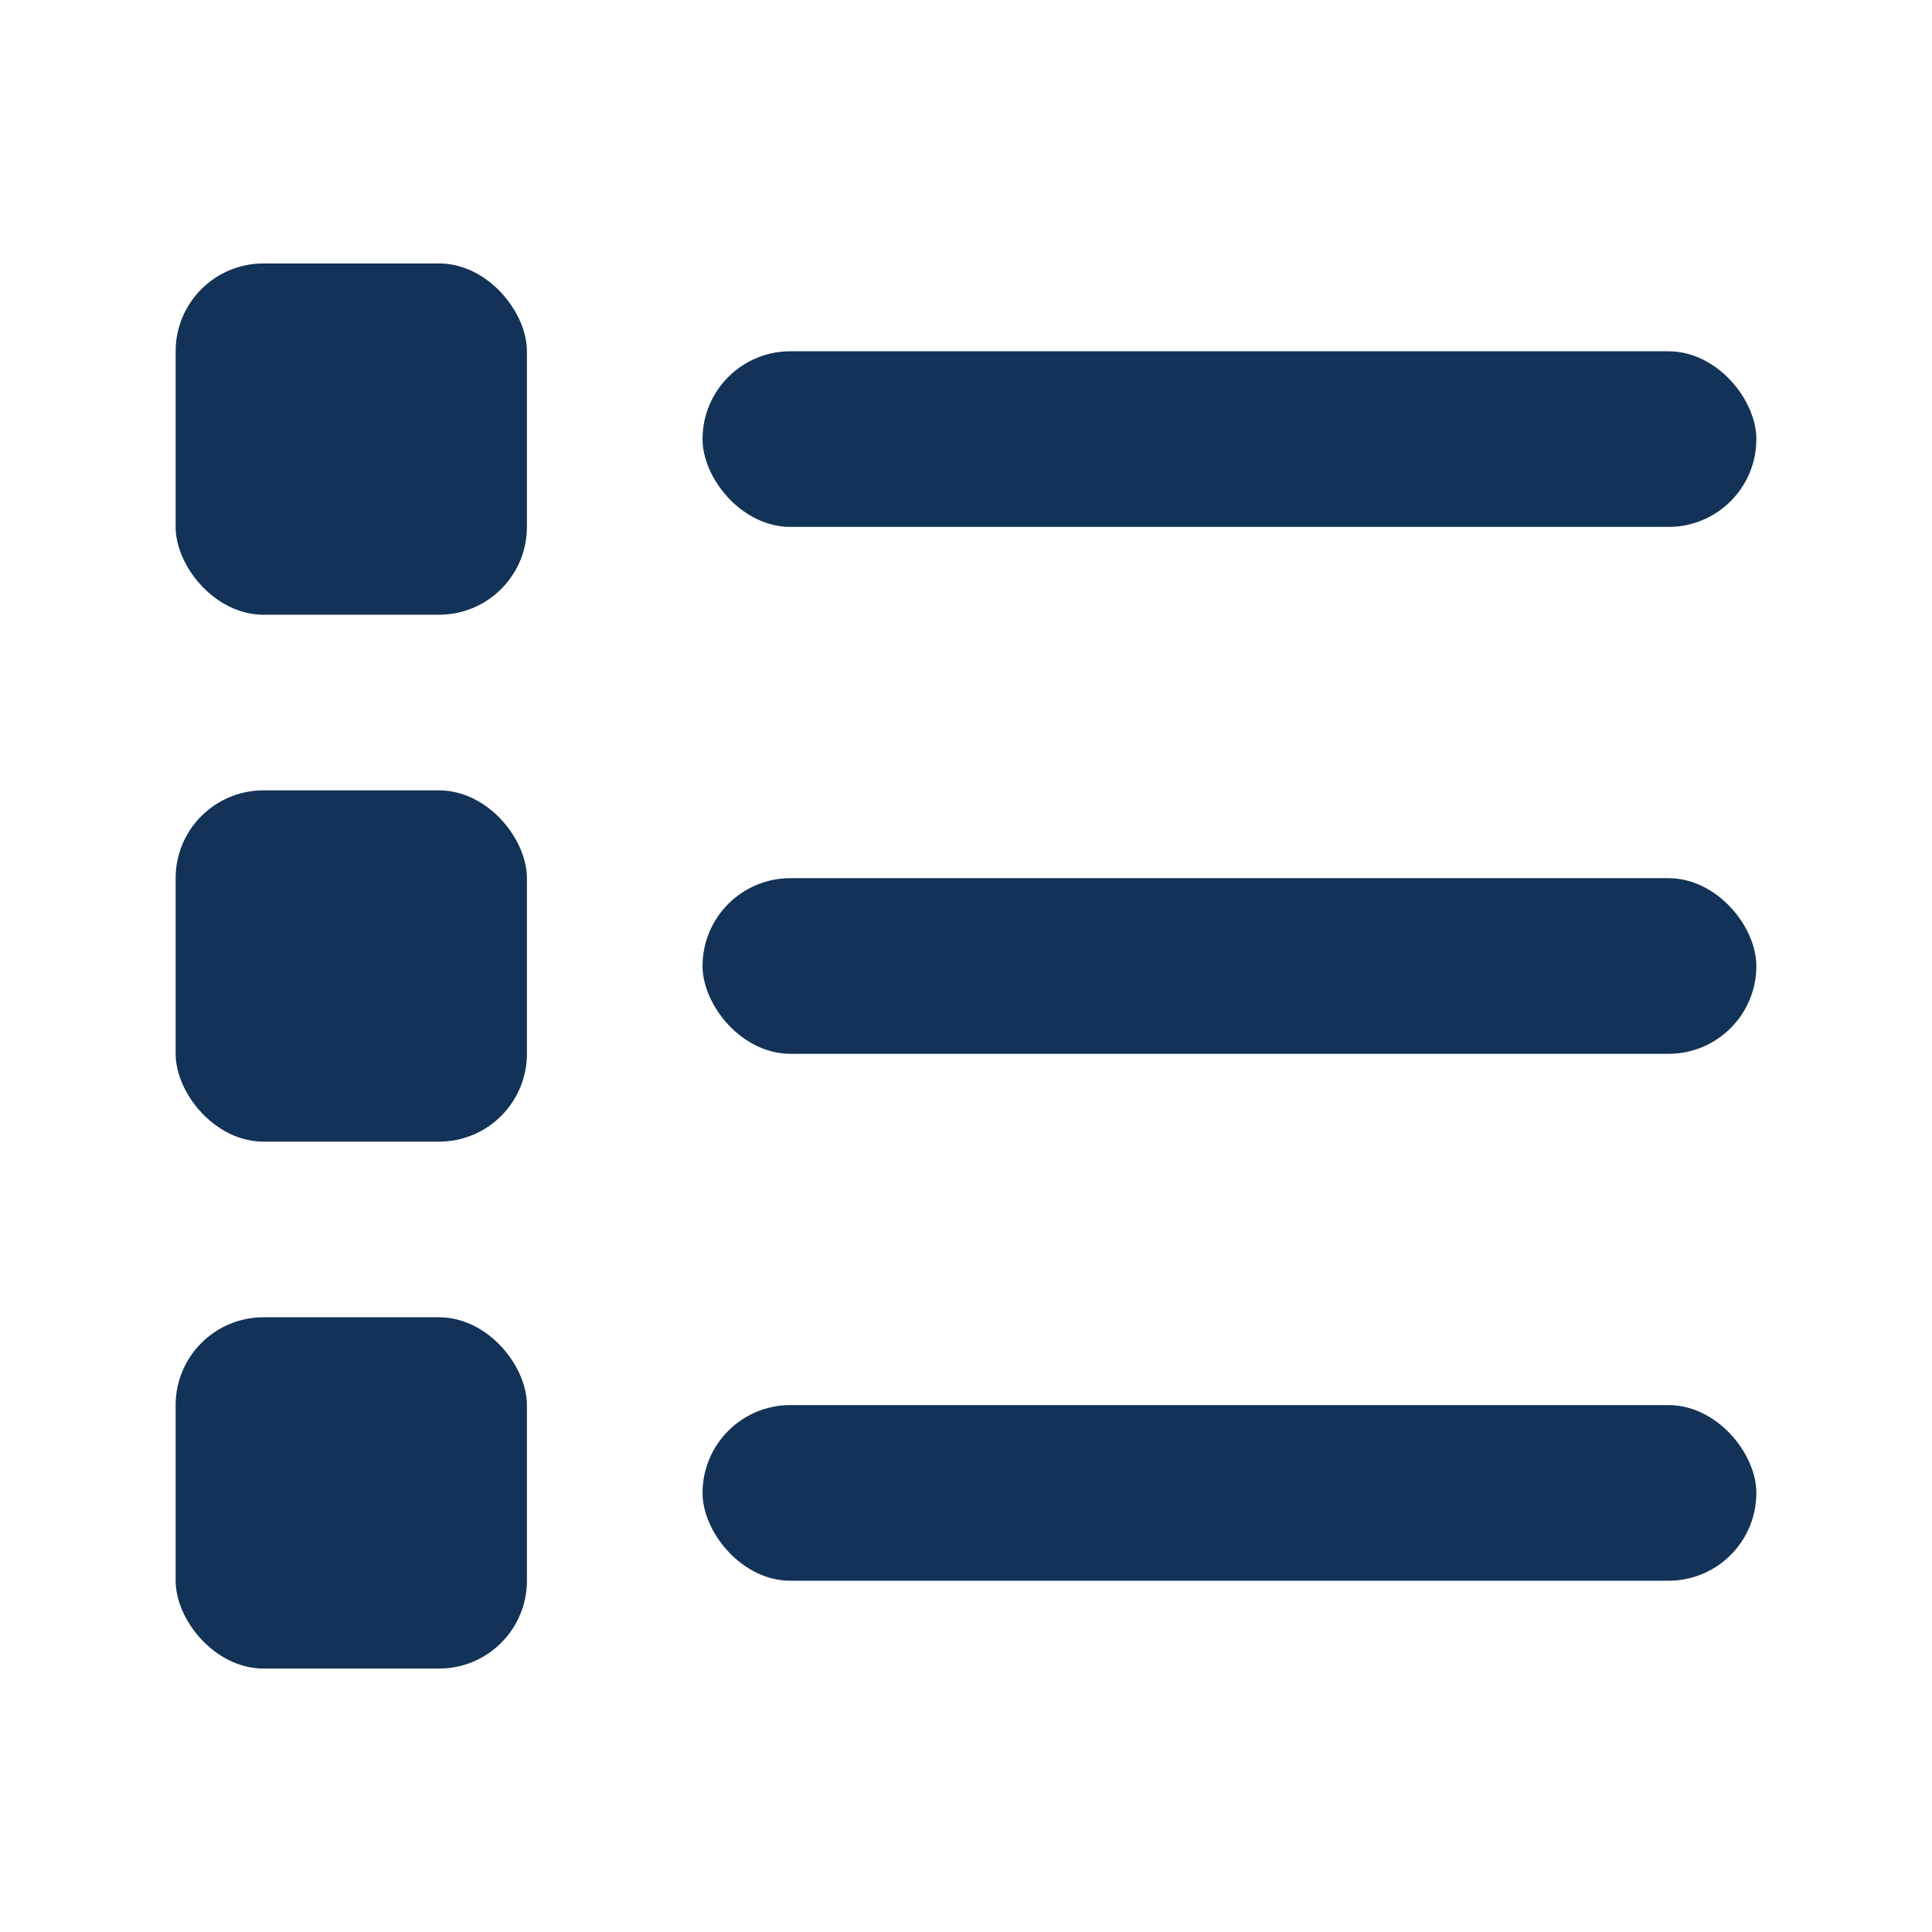 <svg xmlns="http://www.w3.org/2000/svg" xmlns:xlink="http://www.w3.org/1999/xlink" width="22" height="22" viewBox="0 0 22 22"><defs><style>.a{fill:#fff;stroke:#707070;}.b{clip-path:url(#a);}.c{fill:#133257;}</style><clipPath id="a"><rect class="a" width="22" height="22" transform="translate(1135 242)"/></clipPath></defs><g class="b" transform="translate(-1135 -242)"><rect class="c" width="4" height="4" rx="1" transform="translate(1137 245)"/><rect class="c" width="12" height="2" rx="1" transform="translate(1143 246)"/><rect class="c" width="4" height="4" rx="1" transform="translate(1137 251)"/><rect class="c" width="12" height="2" rx="1" transform="translate(1143 252)"/><rect class="c" width="4" height="4" rx="1" transform="translate(1137 257)"/><rect class="c" width="12" height="2" rx="1" transform="translate(1143 258)"/></g></svg>